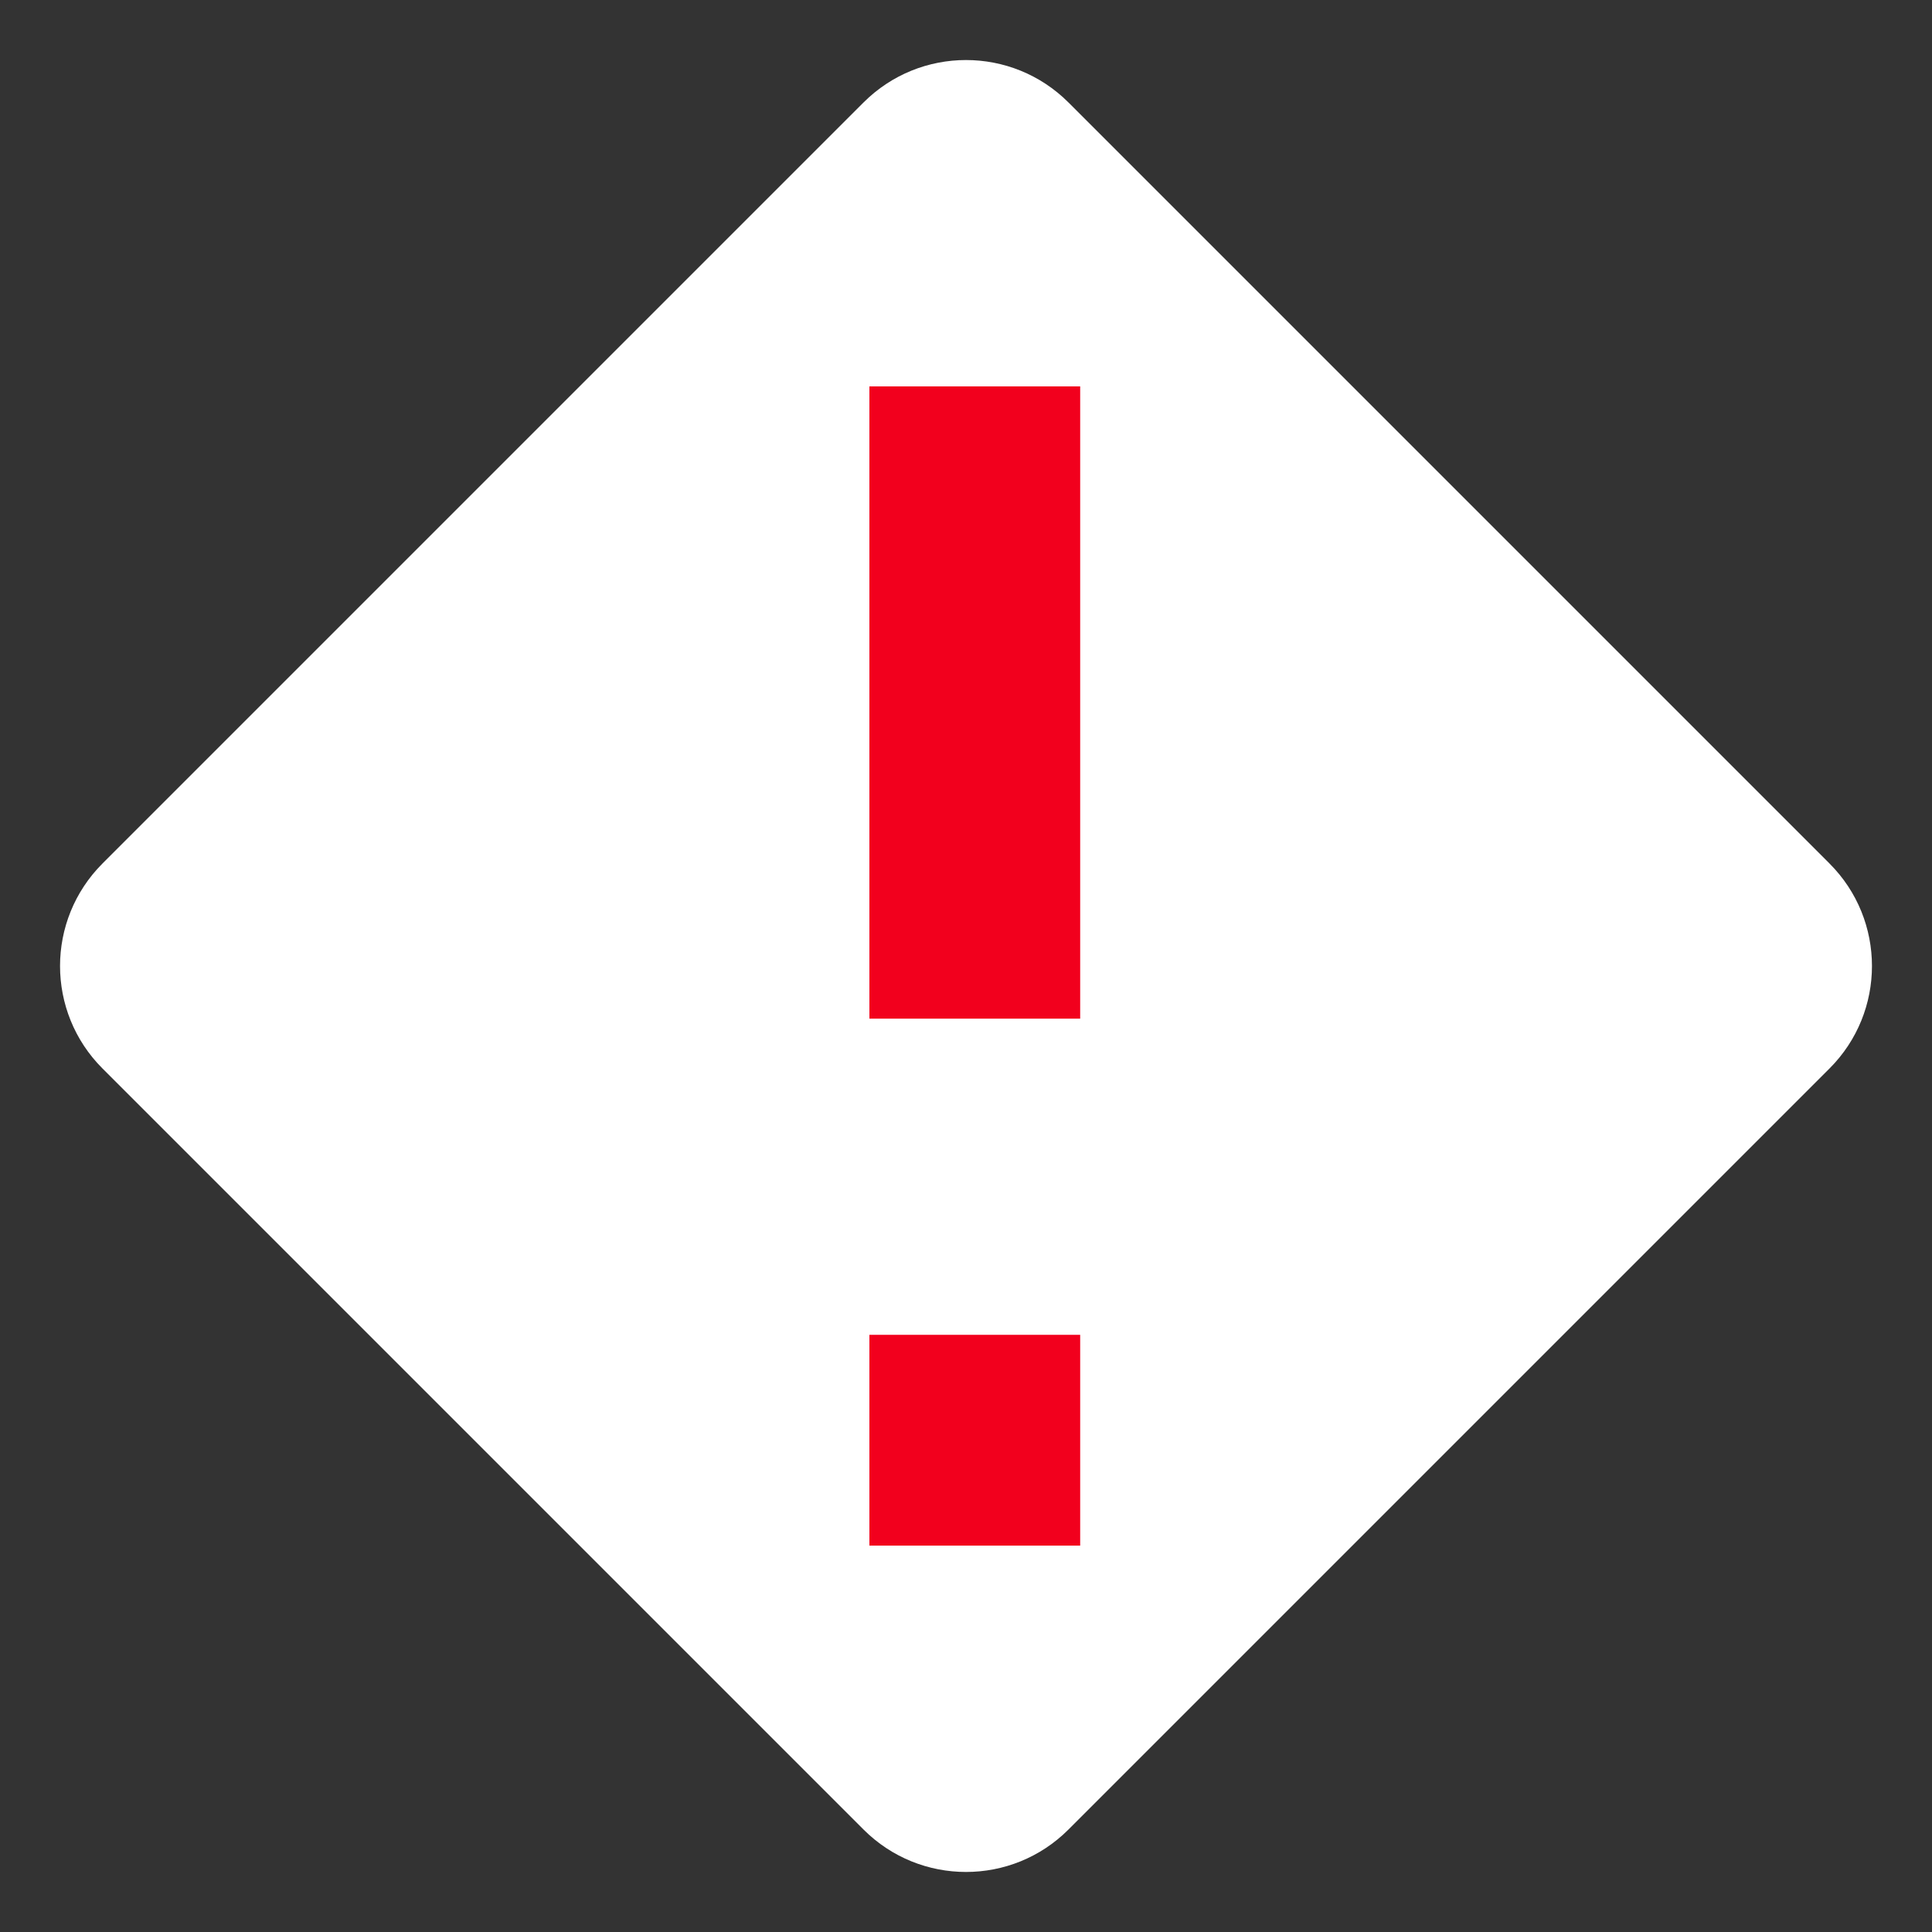 <?xml version="1.0" encoding="UTF-8"?>
<svg width="20px" height="20px" viewBox="0 0 20 20" version="1.1" xmlns="http://www.w3.org/2000/svg" xmlns:xlink="http://www.w3.org/1999/xlink">
    <rect x="0" y="0" width="20" height="20" fill="#333333" stroke="none"/>
    <!-- Generator: Sketch 46.2 (44496) - http://www.bohemiancoding.com/sketch -->
    <title>Artboard</title>
    <desc>Created with Sketch.</desc>
    <defs></defs>
    <g id="Page-1" stroke="none" stroke-width="1" fill="none" fill-rule="evenodd">
        <g id="Artboard">
            <g id="Group">
                <path d="M11.061,1.061 L18.939,8.939 L18.939,8.939 C19.525,9.525 19.525,10.475 18.939,11.061 L11.061,18.939 L11.061,18.939 C10.475,19.525 9.525,19.525 8.939,18.939 L1.061,11.061 L1.061,11.061 C0.475,10.475 0.475,9.525 1.061,8.939 L8.939,1.061 L8.939,1.061 C9.525,0.475 10.475,0.475 11.061,1.061 Z" id="Polygon" fill="#FFFFFF"></path>
                <polygon id="Path" fill="#F2001D" points="9 4 9 10.545 11.182 10.545 11.182 4"></polygon>
                <polygon id="Path" fill="#F2001D" points="9 13.818 9 16 11.182 16 11.182 13.818"></polygon>
            </g>
        </g>
    </g>
</svg>